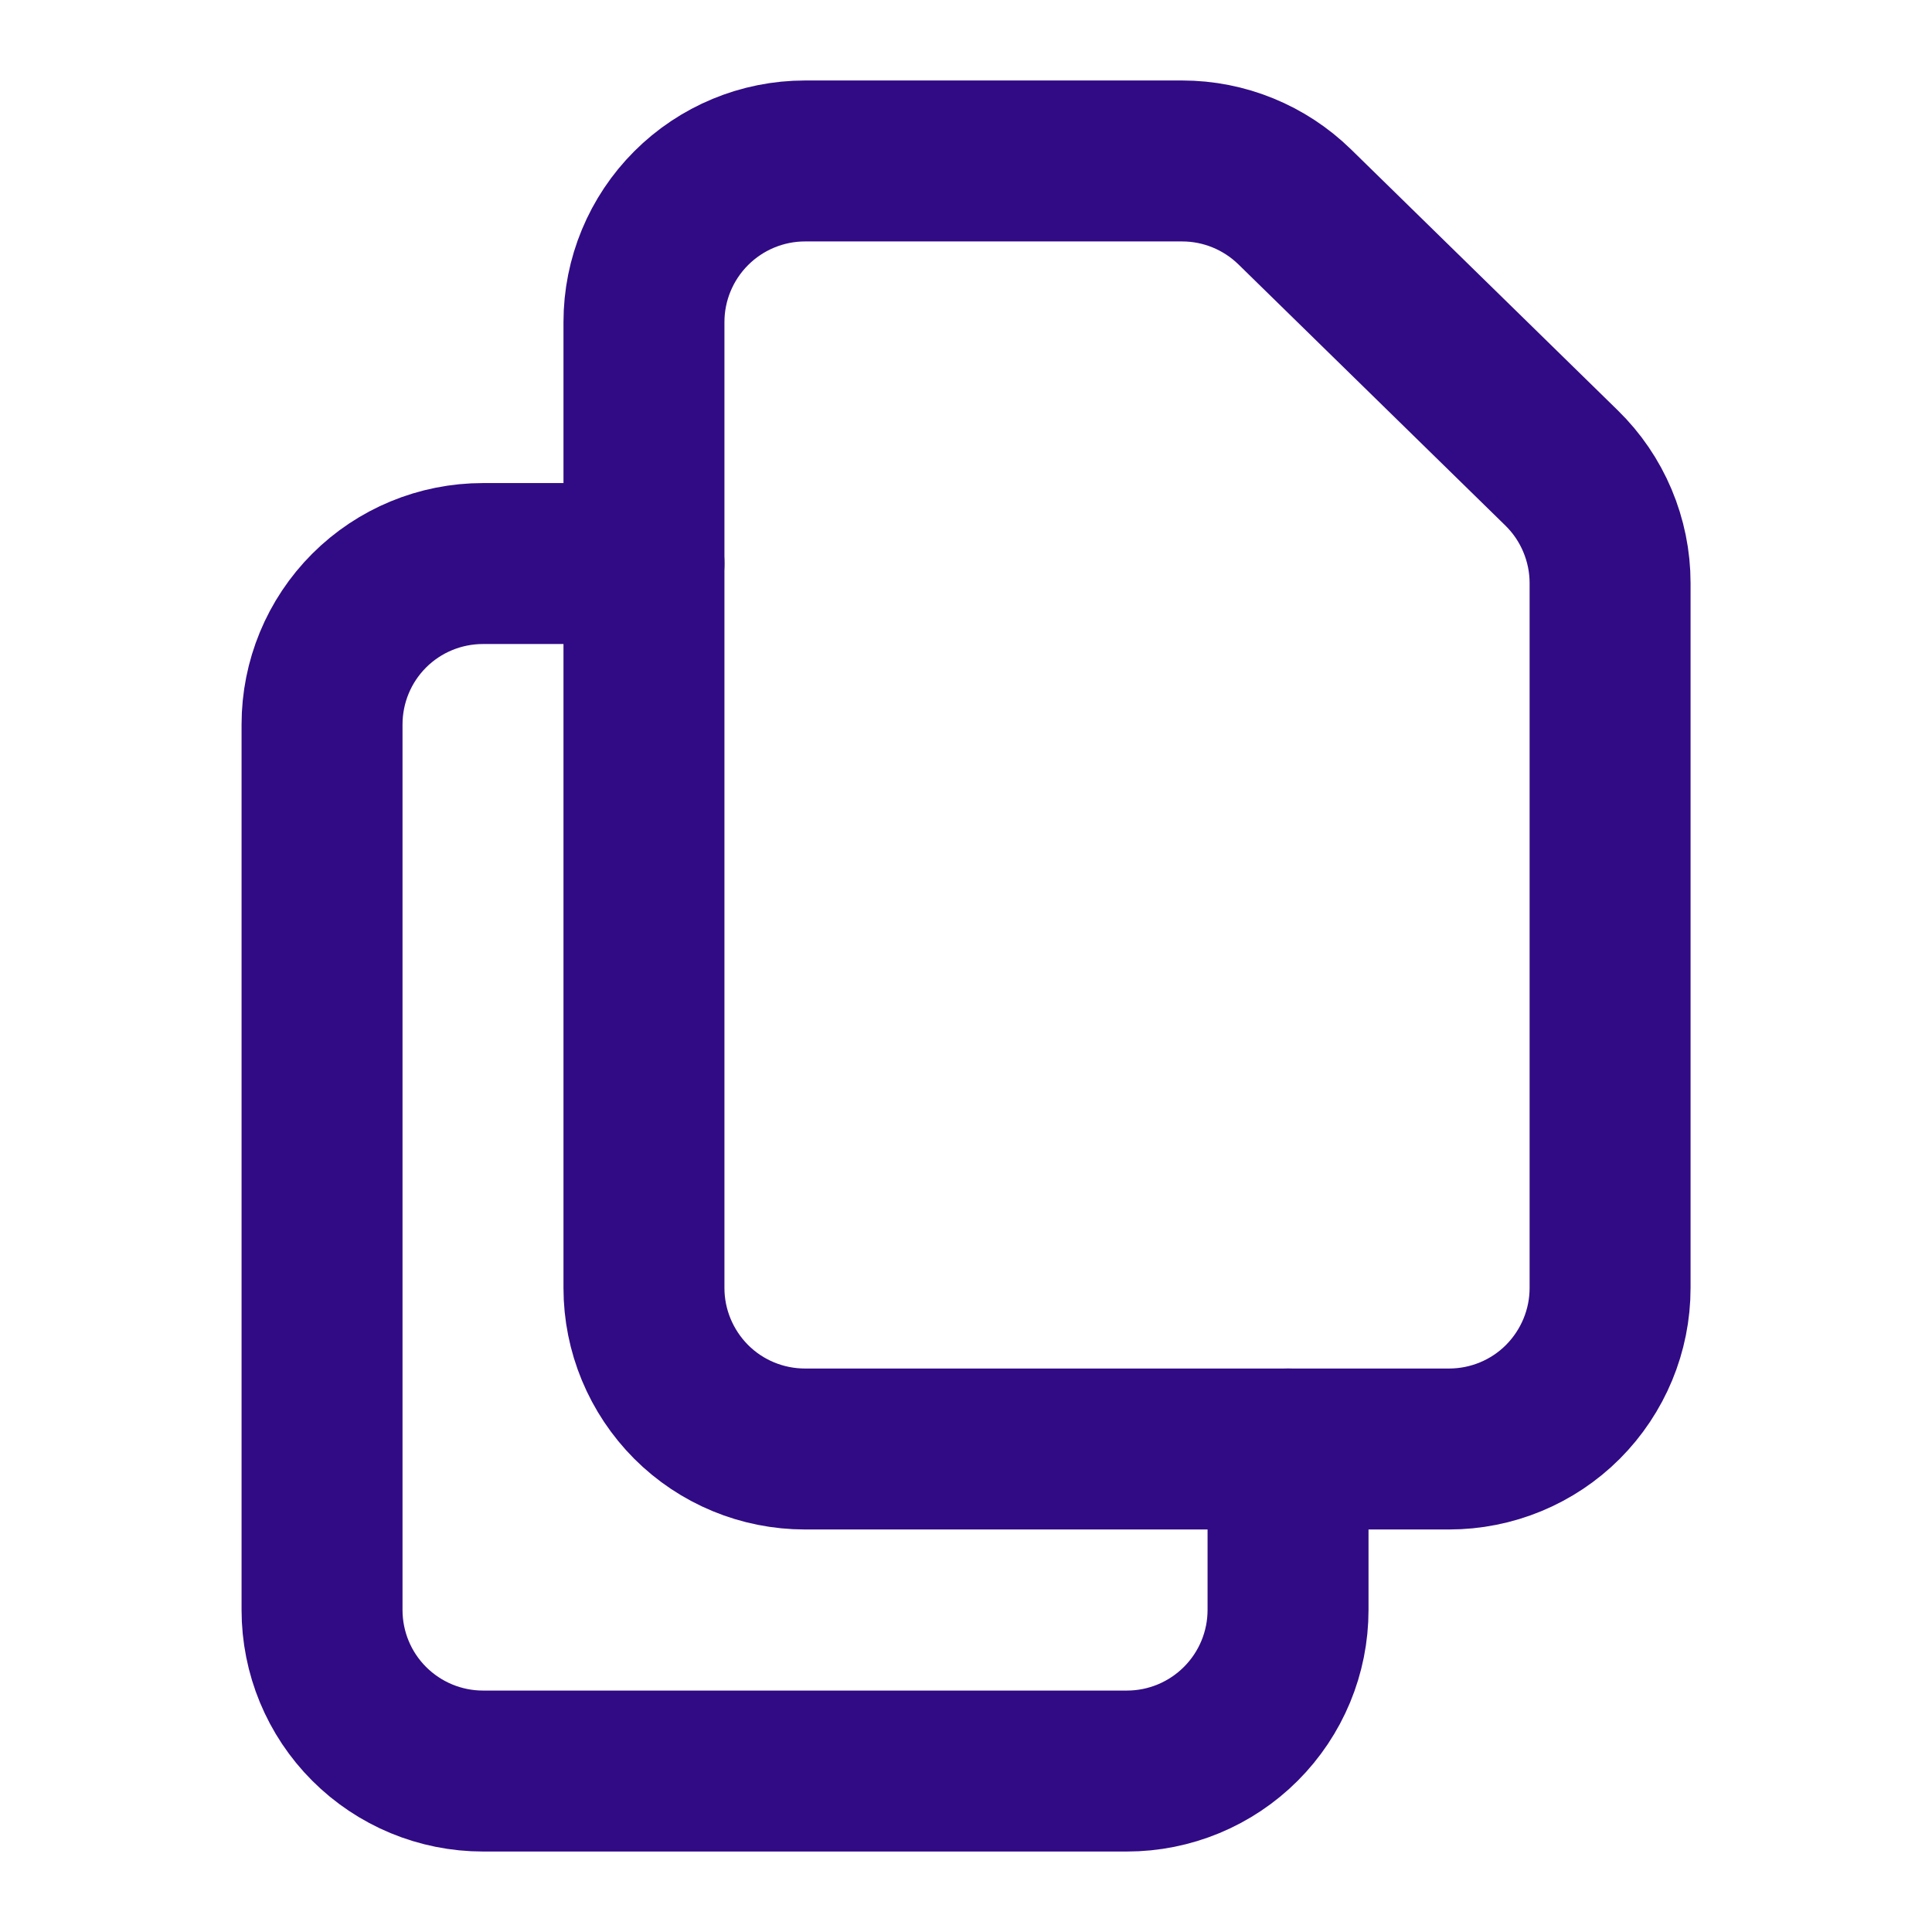 <svg width="16" height="16" viewBox="0 0 16 16" fill="none" xmlns="http://www.w3.org/2000/svg">
<path d="M5.333 2.667V10.667C5.333 11.02 5.474 11.359 5.724 11.61C5.974 11.86 6.313 12 6.667 12H12C12.354 12 12.693 11.86 12.943 11.61C13.193 11.359 13.334 11.02 13.334 10.667V4.828C13.334 4.65 13.298 4.475 13.229 4.311C13.16 4.147 13.059 3.999 12.932 3.875L10.722 1.713C10.473 1.47 10.139 1.333 9.79 1.333H6.667C6.313 1.333 5.974 1.474 5.724 1.724C5.474 1.974 5.333 2.313 5.333 2.667Z" stroke="#310B85" stroke-width="1.333" stroke-linecap="round" stroke-linejoin="round"/>
<path d="M10.667 12V13.333C10.667 13.687 10.526 14.026 10.276 14.276C10.026 14.526 9.687 14.667 9.333 14.667H4C3.646 14.667 3.307 14.526 3.057 14.276C2.807 14.026 2.667 13.687 2.667 13.333V6C2.667 5.646 2.807 5.307 3.057 5.057C3.307 4.807 3.646 4.667 4 4.667H5.333" stroke="#310B85" stroke-width="1.333" stroke-linecap="round" stroke-linejoin="round"/>
</svg>
